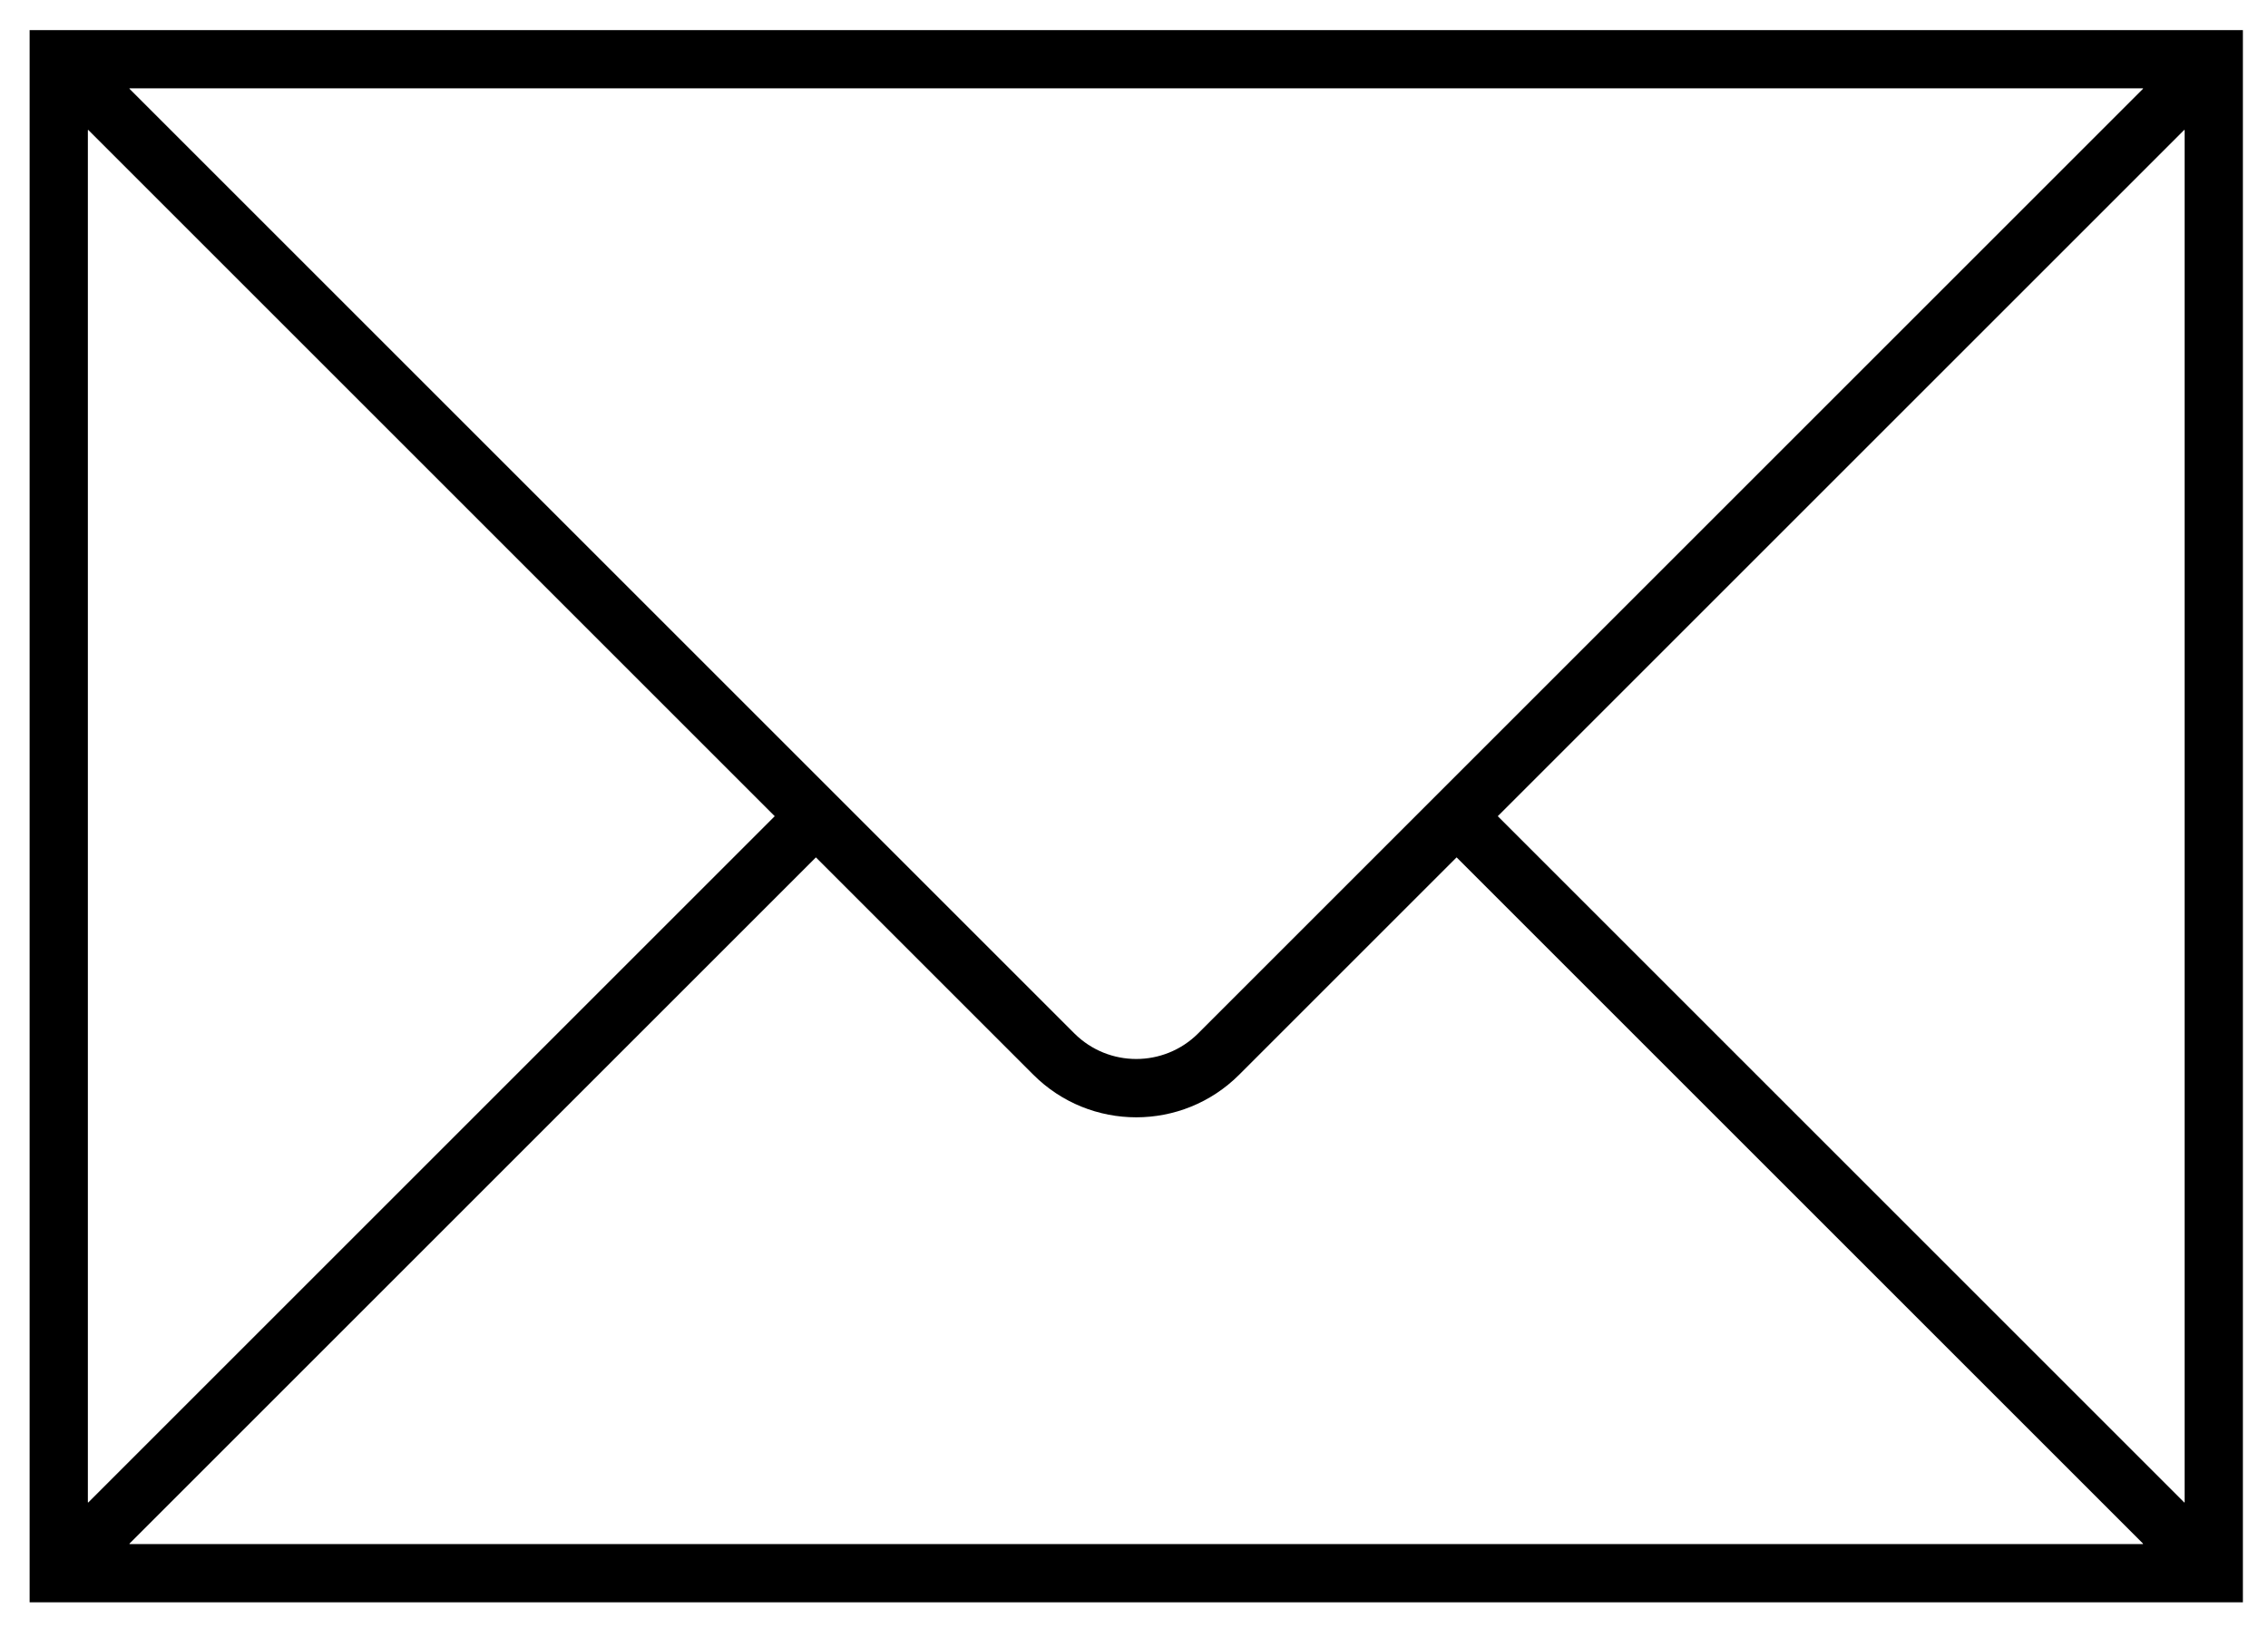 <?xml version="1.0" encoding="UTF-8" standalone="no"?>
<svg
   xmlns:dc="http://purl.org/dc/elements/1.1/"
   xmlns:cc="http://creativecommons.org/ns#"
   xmlns:rdf="http://www.w3.org/1999/02/22-rdf-syntax-ns#"
   xmlns:svg="http://www.w3.org/2000/svg"
   xmlns="http://www.w3.org/2000/svg"
   xmlns:sodipodi="http://sodipodi.sourceforge.net/DTD/sodipodi-0.dtd"
   xmlns:inkscape="http://www.inkscape.org/namespaces/inkscape"
   width="78"
   height="56"
   viewBox="0 0 20.637 14.817"
   version="1.1"
   id="svg8"
   inkscape:version="1.0.1 (3bc2e813f5, 2020-09-07)"
   sodipodi:docname="package.svg">
  <defs
     id="defs2">
    <inkscape:perspective
       sodipodi:type="inkscape:persp3d"
       inkscape:vp_x="32.931509 : -70.105033 : 1"
       inkscape:vp_y="-297.3993 : 636.43194 : 0"
       inkscape:vp_z="180.69331 : -13.615453 : 1"
       inkscape:persp3d-origin="121.53367 : -73.363612 : 1"
       id="perspective2599" />
  </defs>
  <sodipodi:namedview
     id="base"
     pagecolor="#ffffff"
     bordercolor="#666666"
     borderopacity="1.0"
     inkscape:pageopacity="0.0"
     inkscape:pageshadow="2"
     inkscape:zoom="22.4"
     inkscape:cx="54.925518"
     inkscape:cy="19.056486"
     inkscape:document-units="mm"
     inkscape:current-layer="layer1"
     inkscape:document-rotation="0"
     showgrid="false"
     inkscape:window-width="3840"
     inkscape:window-height="2080"
     inkscape:window-x="-11"
     inkscape:window-y="-11"
     inkscape:window-maximized="1"
     inkscape:snap-page="true"
     fit-margin-top="1"
     fit-margin-left="1"
     fit-margin-right="1"
     fit-margin-bottom="1"
     lock-margins="false"
     units="px"
     inkscape:lockguides="false"
     showguides="false"
     inkscape:guide-bbox="true"
     inkscape:snap-bbox="true"
     inkscape:bbox-paths="true"
     inkscape:bbox-nodes="true"
     inkscape:snap-bbox-edge-midpoints="true"
     inkscape:snap-bbox-midpoints="true"
     inkscape:object-paths="true"
     inkscape:snap-intersection-paths="true"
     inkscape:snap-smooth-nodes="true"
     inkscape:snap-midpoints="true"
     inkscape:snap-object-midpoints="true"
     inkscape:snap-center="true"
     inkscape:snap-text-baseline="true">
    <sodipodi:guide
       position="-48.757,17.674"
       orientation="1,0"
       id="guide1144" />
    <sodipodi:guide
       position="12.303,16.007"
       orientation="1,0"
       id="guide1154" />
    <sodipodi:guide
       position="12.303,12.017"
       orientation="0,-1"
       id="guide1156" />
    <sodipodi:guide
       position="12.843,13.551"
       orientation="0,-1"
       id="guide1158" />
    <sodipodi:guide
       position="16.446,14.343"
       orientation="1,0"
       id="guide1160" />
    <sodipodi:guide
       position="9.933,10.485"
       orientation="1,0"
       id="guide1162" />
    <sodipodi:guide
       position="13.835,9.646"
       orientation="1,0"
       id="guide1166" />
    <sodipodi:guide
       position="13.835,9.646"
       orientation="0,-1"
       id="guide1168" />
    <sodipodi:guide
       position="11.464,8.114"
       orientation="1,0"
       id="guide1174" />
  </sodipodi:namedview>
  <g
     inkscape:label="Ebene 1"
     inkscape:groupmode="layer"
     id="layer1"
     transform="translate(-21.016,-36.679)">
    <g
       id="Icons"
       transform="matrix(0.265,0,0,0.265,18.635,31.388)">
      <path
         d="M 10,21 V 75 H 86 V 21 Z m 40.122,34.464 c -1.174,1.167 -3.07,1.167 -4.244,0 L 13.431,23.017 c -0.004,-0.004 -0.004,-0.01 1e-4,-0.014 C 13.433,23.001 13.435,23 13.438,23 h 69.124 c 0.005,10e-5 0.01,0.005 0.01,0.01 -1e-4,0.003 -0.001,0.005 -0.003,0.007 z M 35.586,48 12.017,71.569 c -0.004,0.004 -0.01,0.004 -0.014,-1e-4 C 12.001,71.567 12,71.565 12,71.562 V 24.438 c 10e-5,-0.005 0.005,-0.01 0.01,-0.01 0.003,10e-5 0.005,0.001 0.007,0.003 z m 1.414,1.414 7.464,7.464 c 1.952,1.953 5.118,1.953 7.071,9e-4 3e-4,-3e-4 6e-4,-6e-4 9e-4,-9e-4 L 59,49.414 82.569,72.983 c 0.004,0.004 0.004,0.01 -1e-4,0.014 C 82.567,72.999 82.565,73 82.562,73 H 13.438 c -0.005,-1e-4 -0.01,-0.005 -0.01,-0.01 10e-5,-0.003 0.001,-0.005 0.003,-0.007 z M 60.414,48 83.983,24.431 c 0.004,-0.004 0.01,-0.004 0.014,10e-5 C 83.999,24.433 84,24.435 84,24.438 v 47.124 c -1e-4,0.005 -0.005,0.01 -0.01,0.01 -0.003,-1e-4 -0.005,-0.001 -0.007,-0.003 z"
         id="path2788" />
    </g>
  </g>
</svg>
